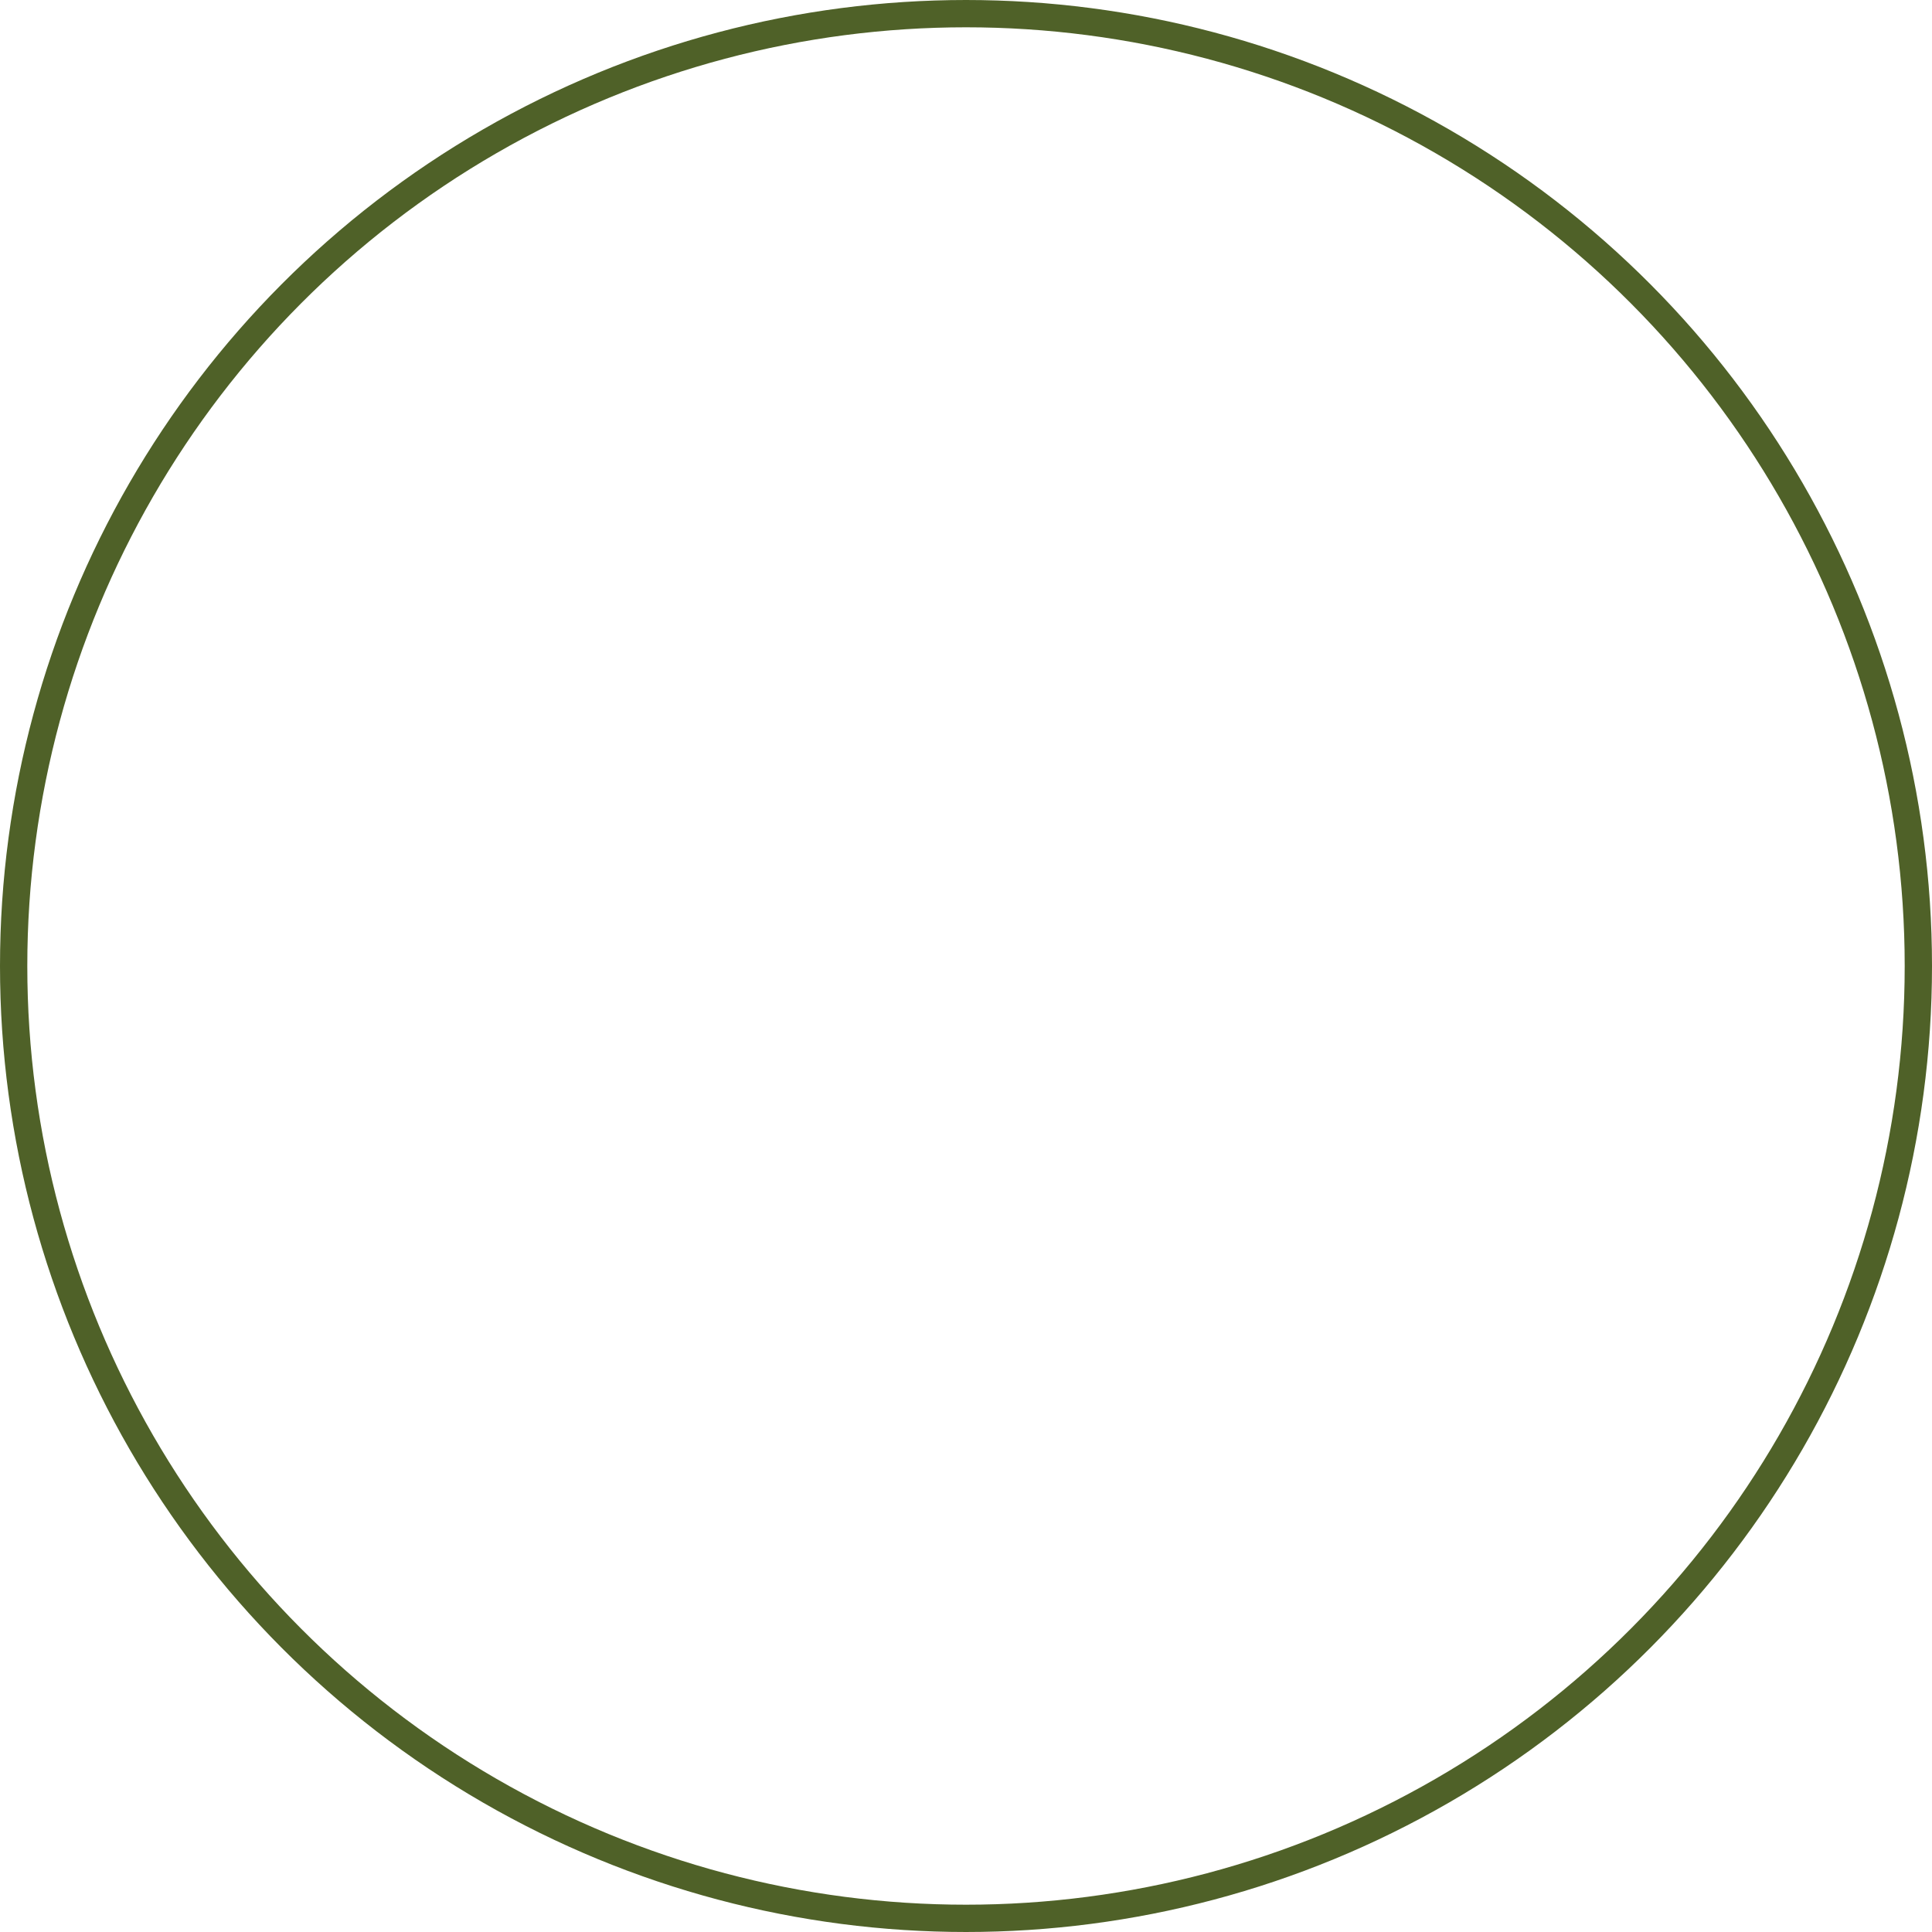 <svg version="1.1" x="0" y="0" width="100%" height="100%" viewBox="0 0 500 500" xmlns="http://www.w3.org/2000/svg" xmlns:xlink="http://www.w3.org/1999/xlink">
  <ellipse cx="250" cy="250" rx="246.467" ry="246.467" style="stroke:#4f6128;stroke-width:7.065;stroke-opacity:1;fill:None;"/>
</svg>